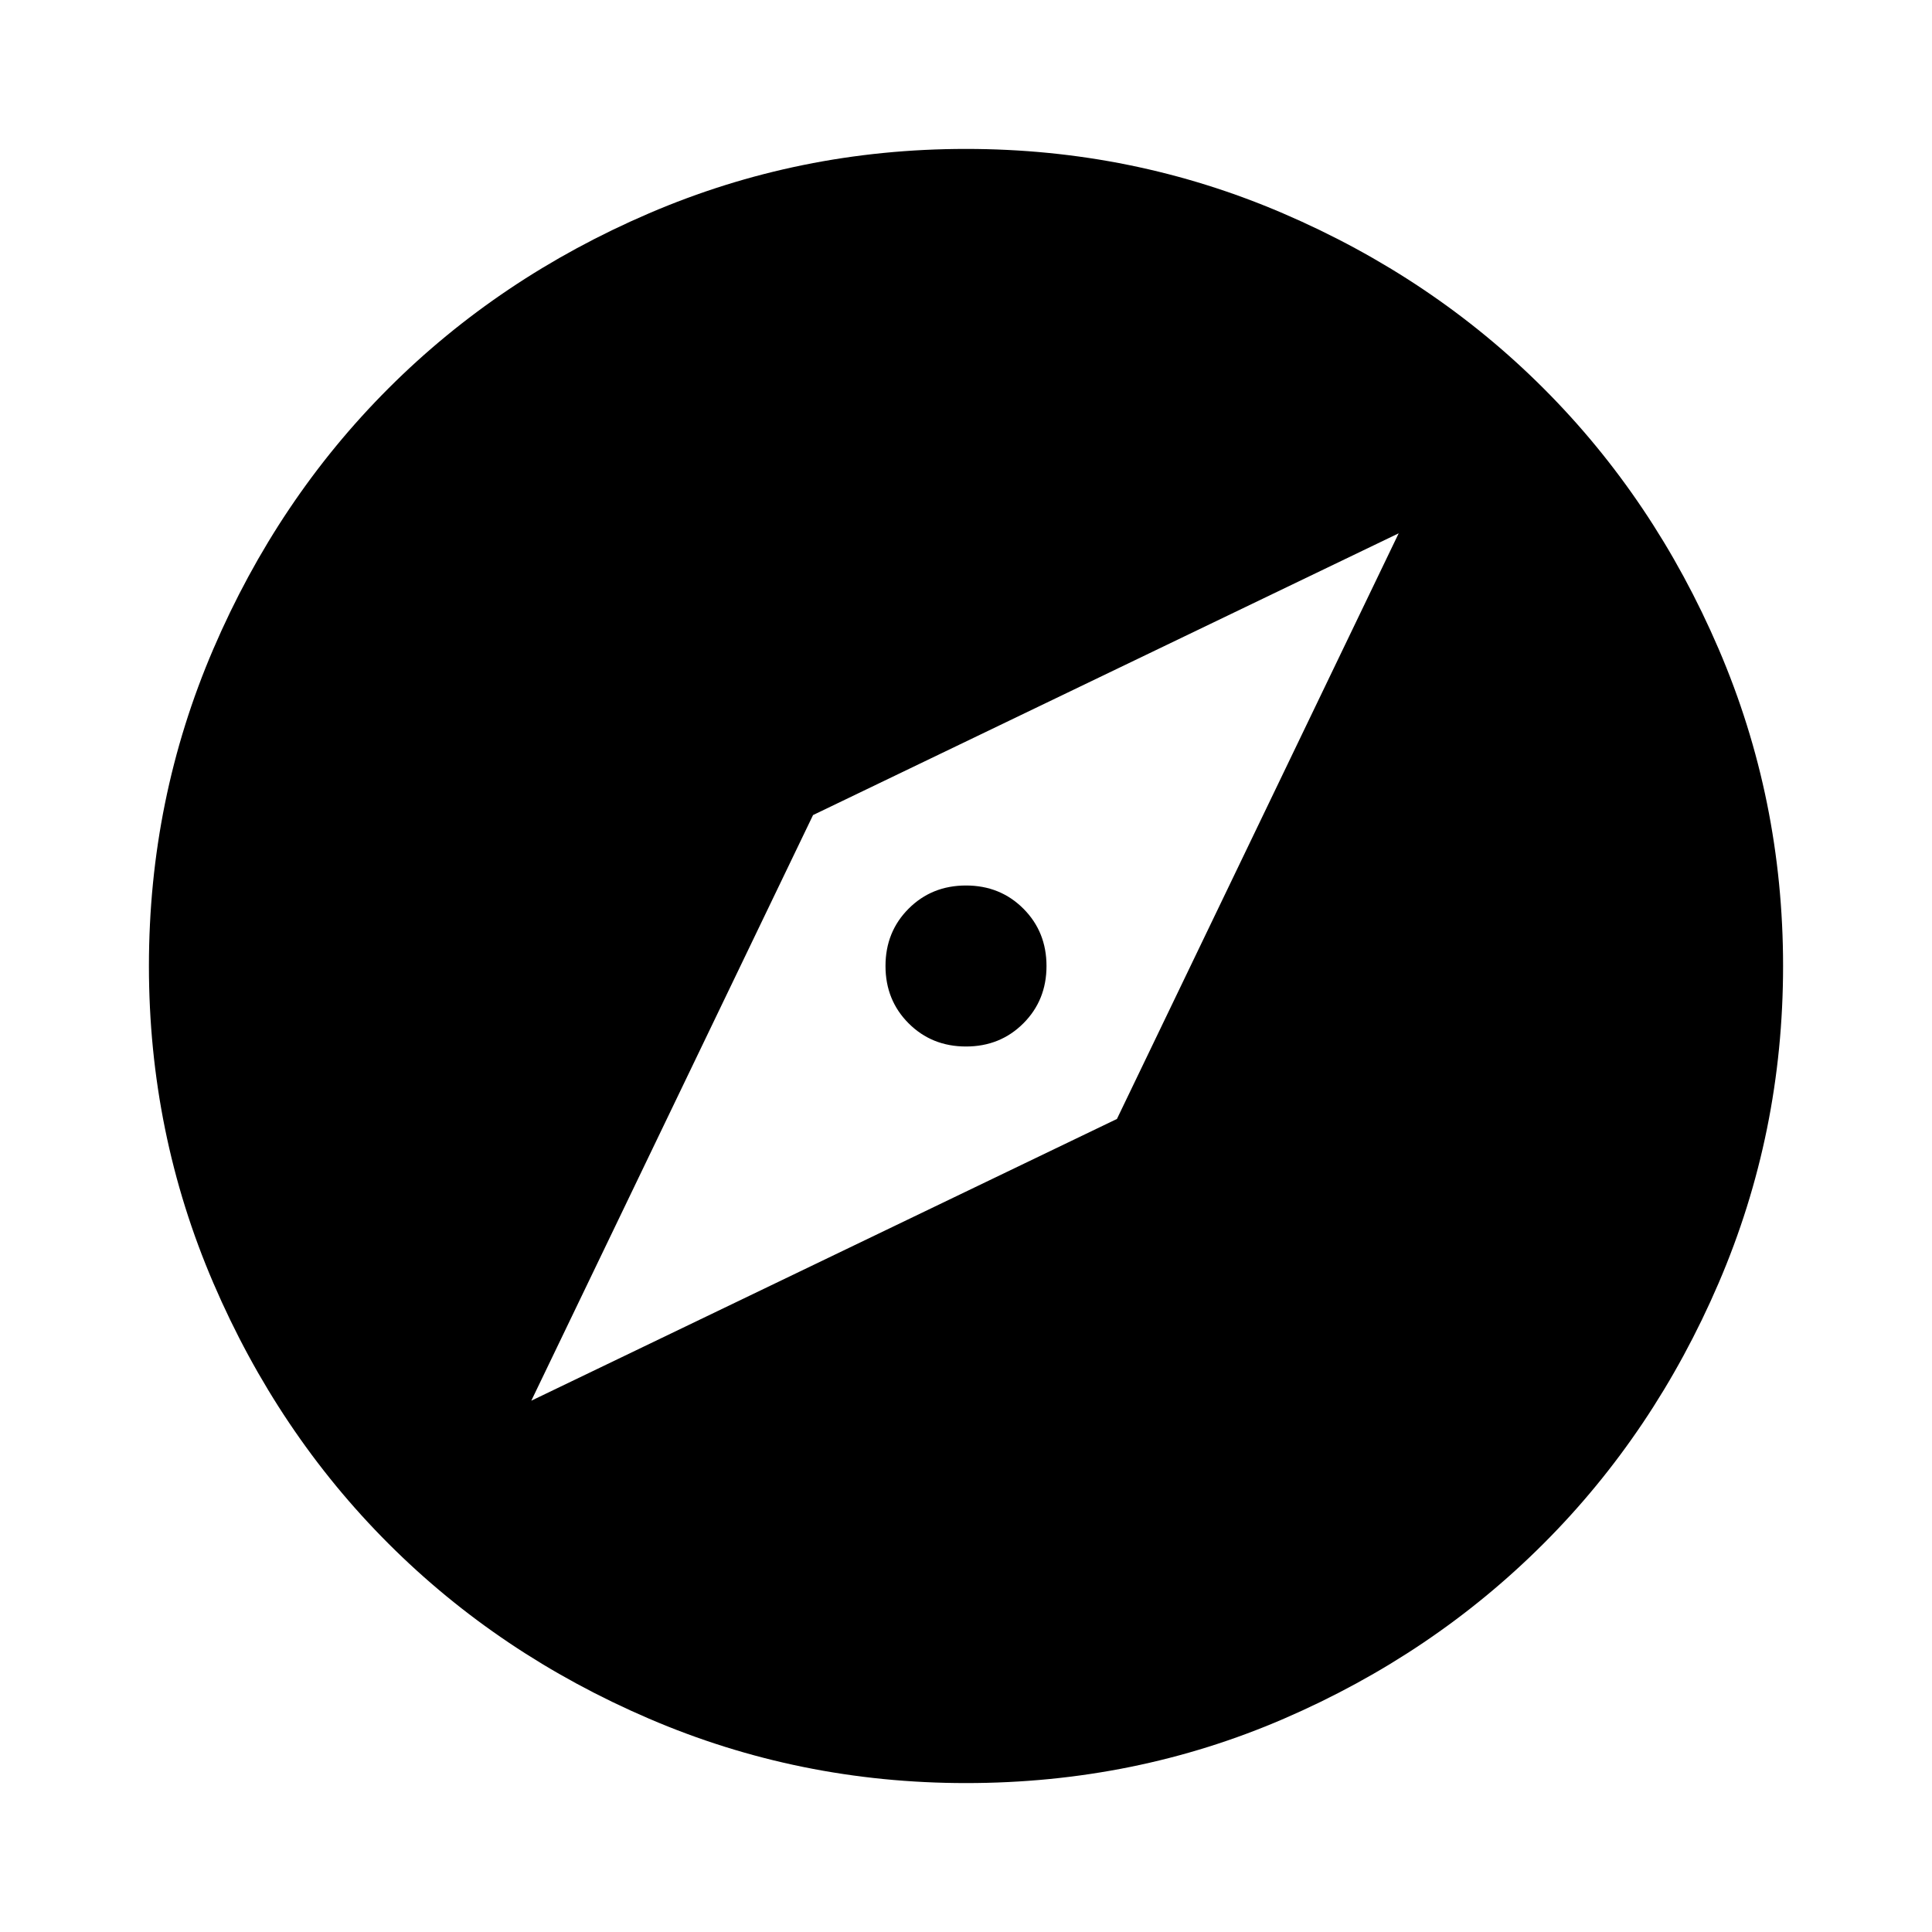 <svg xmlns="http://www.w3.org/2000/svg" height="48" width="48"><path d="M24 44.3Q19.85 44.3 16.125 42.7Q12.4 41.1 9.65 38.35Q6.9 35.6 5.3 31.875Q3.7 28.15 3.7 24Q3.7 19.85 5.3 16.125Q6.9 12.4 9.65 9.65Q12.4 6.9 16.125 5.3Q19.85 3.7 24 3.7Q28.15 3.7 31.875 5.3Q35.6 6.9 38.35 9.65Q41.1 12.4 42.7 16.125Q44.3 19.85 44.3 24Q44.3 28.15 42.7 31.875Q41.1 35.6 38.35 38.35Q35.6 41.1 31.9 42.7Q28.2 44.3 24 44.3ZM13.2 34.8 27.75 27.8 34.75 13.25 20.2 20.25ZM24 26Q23.15 26 22.575 25.425Q22 24.85 22 24Q22 23.15 22.575 22.575Q23.15 22 24 22Q24.85 22 25.425 22.575Q26 23.15 26 24Q26 24.85 25.425 25.425Q24.85 26 24 26Z"/></svg>